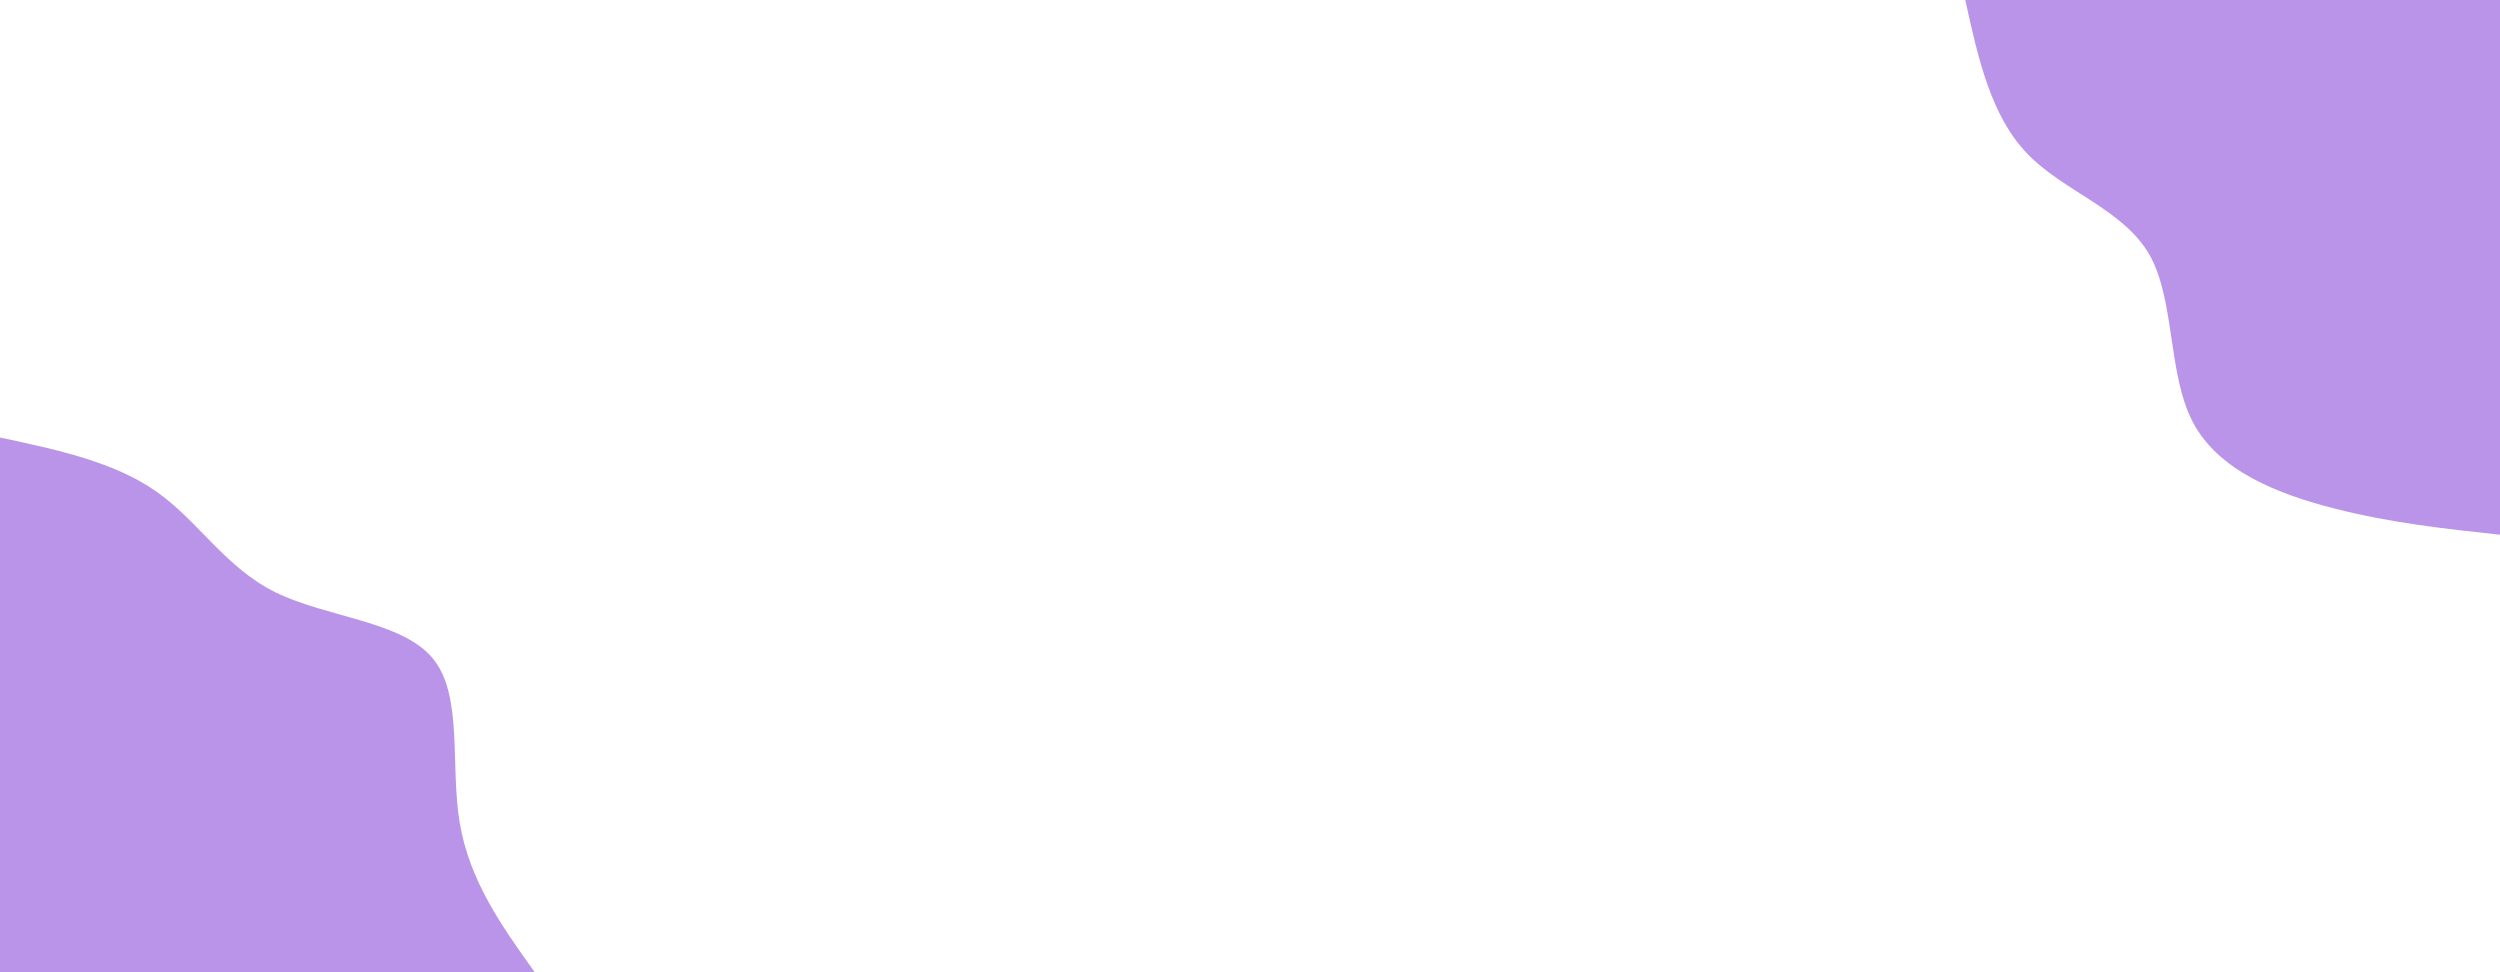 <svg id="visual" viewBox="0 0 900 350" width="900" height="350" xmlns="http://www.w3.org/2000/svg" xmlns:xlink="http://www.w3.org/1999/xlink" version="1.1"><rect x="0" y="0" width="900" height="350" fill="#fff"></rect><defs><linearGradient id="grad1_0" x1="61.1%" y1="0%" x2="100%" y2="100%"><stop offset="-1.429%" stop-color="#ffffff" stop-opacity="1"></stop><stop offset="101.429%" stop-color="#ffffff" stop-opacity="1"></stop></linearGradient></defs><defs><linearGradient id="grad2_0" x1="0%" y1="0%" x2="38.9%" y2="100%"><stop offset="-1.429%" stop-color="#ffffff" stop-opacity="1"></stop><stop offset="101.429%" stop-color="#ffffff" stop-opacity="1"></stop></linearGradient></defs><g transform="translate(900, 0)"><path d="M0 192.5C-19.5 190.4 -39 188.3 -59.5 183.1C-79.9 177.9 -101.3 169.5 -110.5 152.1C-119.7 134.7 -116.9 108.1 -126.2 91.7C-135.6 75.3 -157.2 68.9 -170.2 55.3C-183.3 41.7 -187.9 20.9 -192.5 0L0 0Z" fill="#b994e9"></path></g><g transform="translate(0, 350)"><path d="M0 -192.5C20.6 -188.1 41.1 -183.7 56.2 -173.1C71.4 -162.5 81 -145.7 99.3 -136.7C117.7 -127.7 144.6 -126.4 155.7 -113.1C166.8 -99.9 162 -74.6 165.5 -53.8C169 -32.9 180.7 -16.5 192.5 0L0 0Z" fill="#b994e9"></path></g></svg>